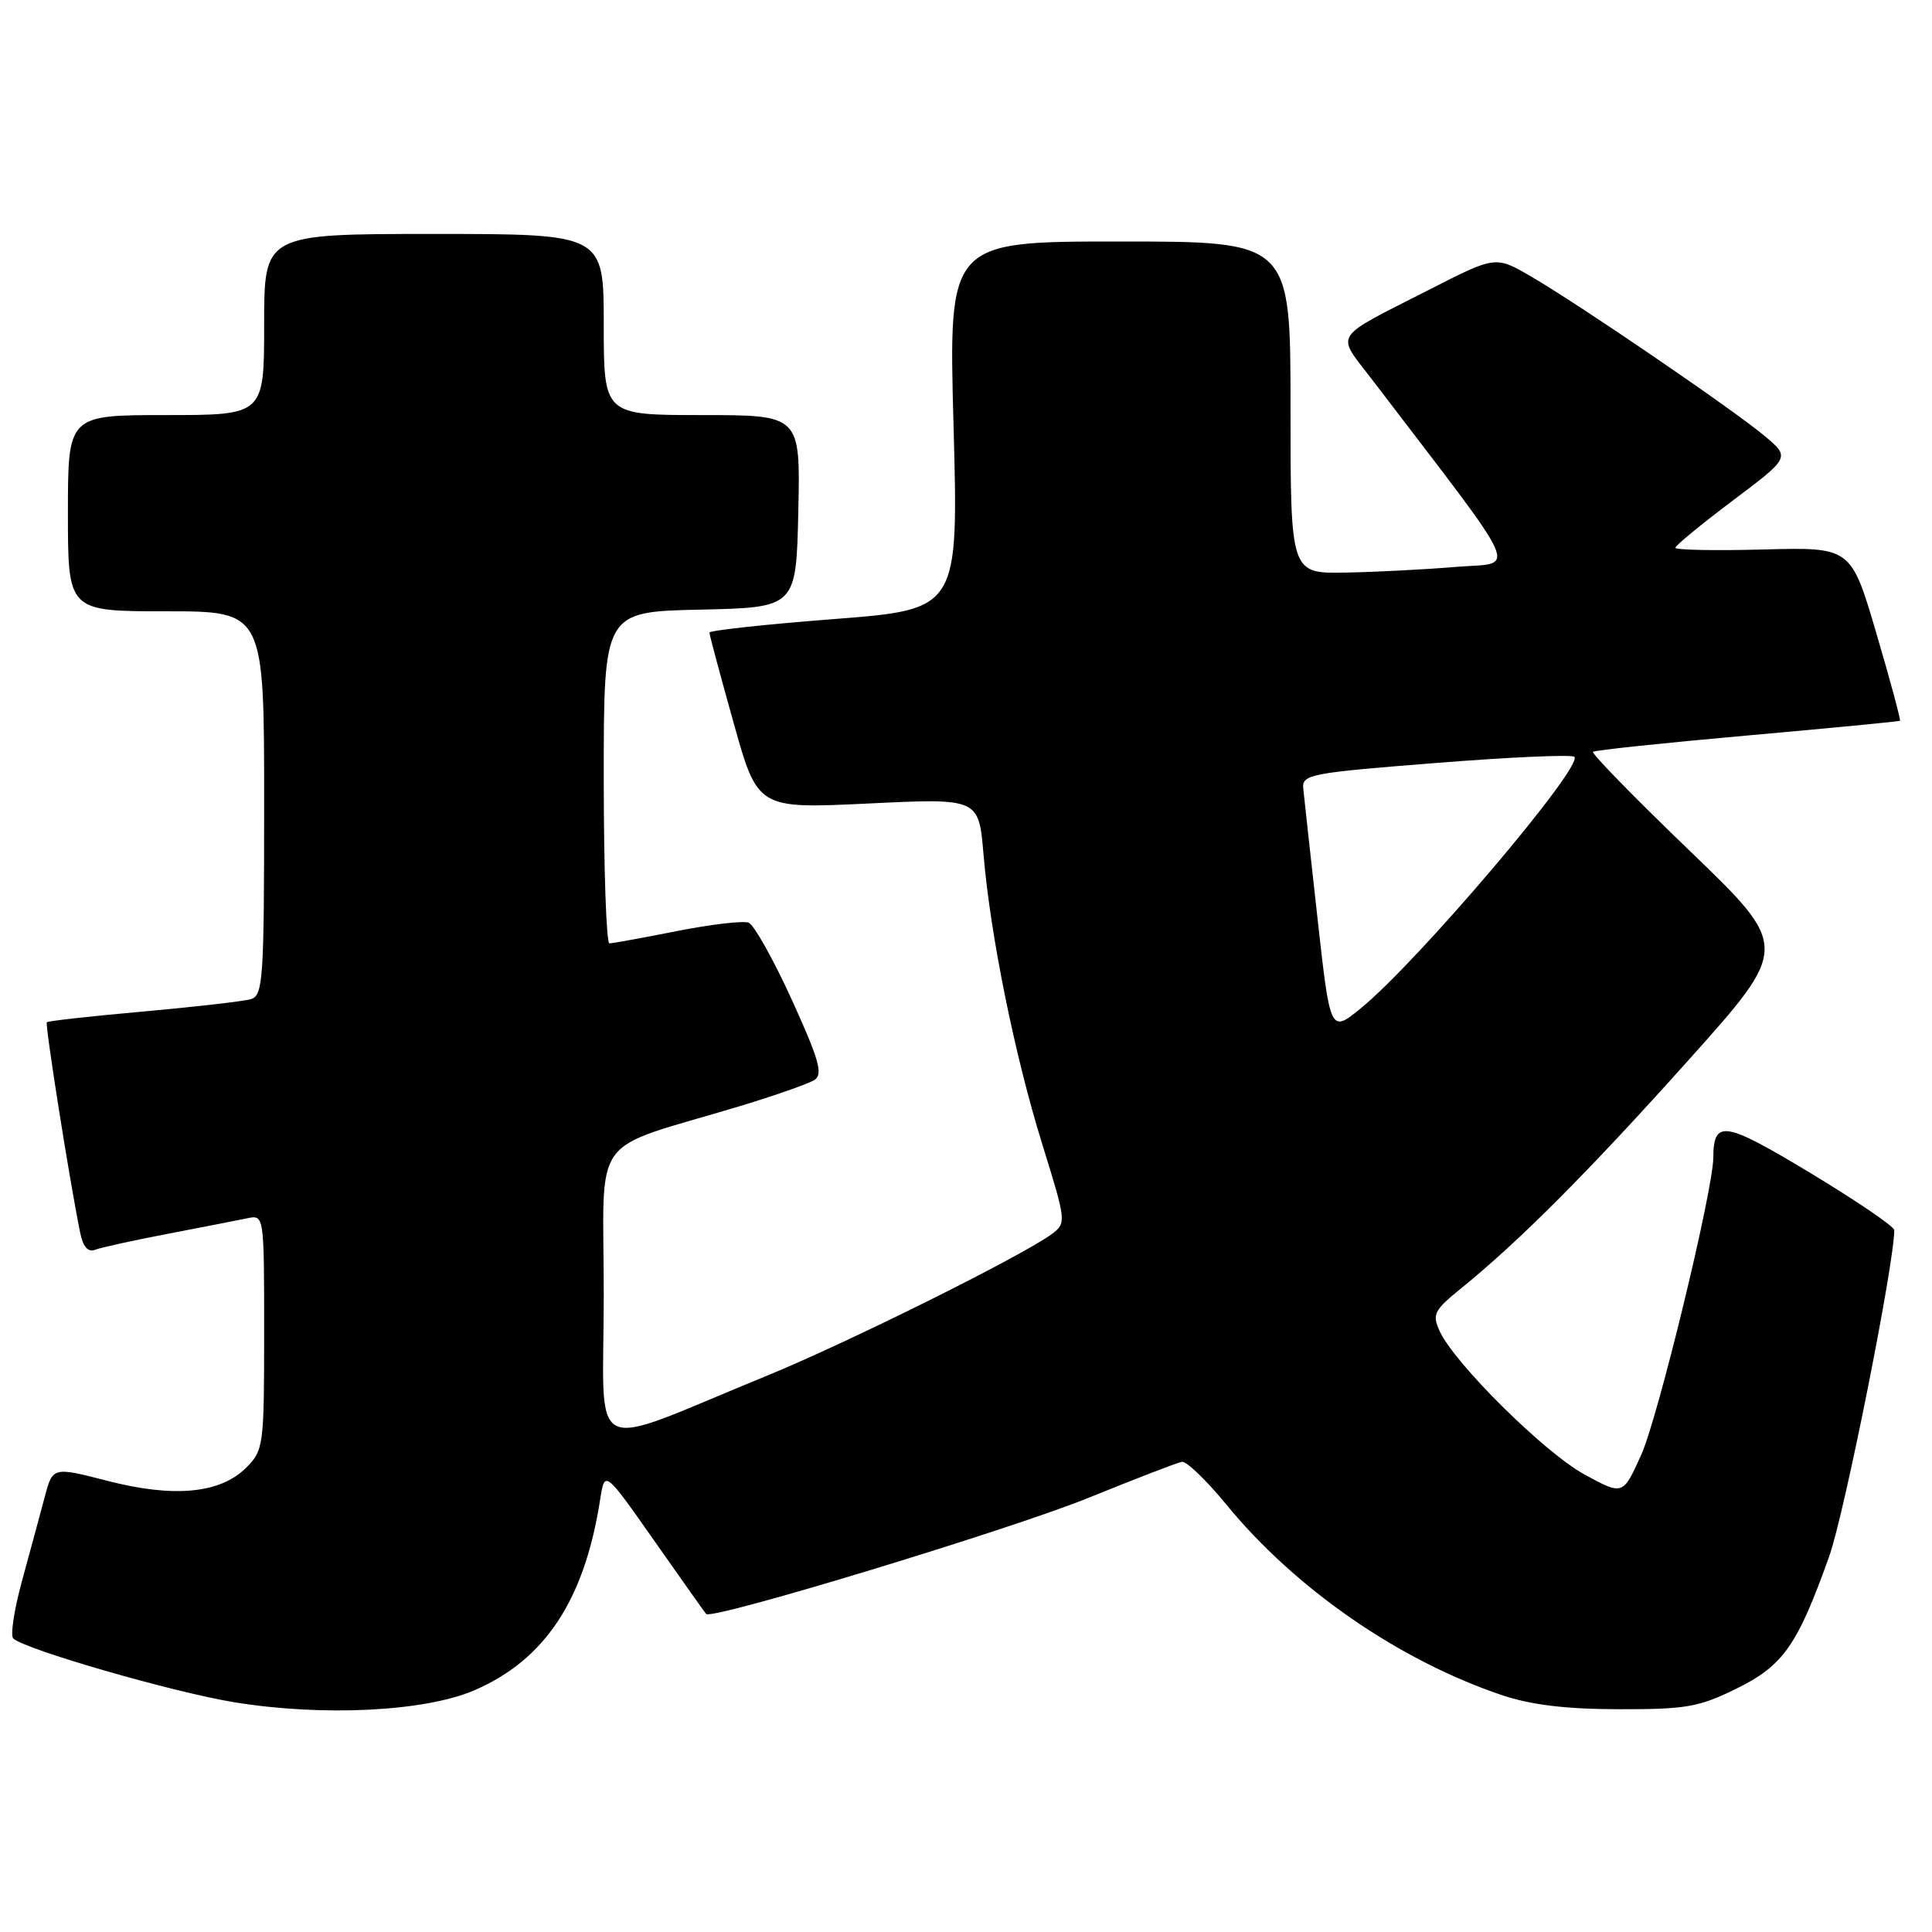 <?xml version="1.0" encoding="UTF-8" standalone="no"?>
<!DOCTYPE svg PUBLIC "-//W3C//DTD SVG 1.1//EN" "http://www.w3.org/Graphics/SVG/1.1/DTD/svg11.dtd" >
<svg xmlns="http://www.w3.org/2000/svg" xmlns:xlink="http://www.w3.org/1999/xlink" version="1.1" viewBox="0 0 256 256">
 <g >
 <path fill="currentColor"
d=" M 62.84 223.98 C 72.23 219.93 77.47 211.99 79.53 198.65 C 80.13 194.81 80.13 194.81 86.69 204.15 C 90.29 209.29 93.39 213.66 93.57 213.86 C 94.31 214.70 133.86 202.68 144.23 198.47 C 150.43 195.95 155.99 193.81 156.60 193.70 C 157.20 193.59 159.84 196.12 162.46 199.32 C 171.61 210.50 185.34 220.00 199.00 224.61 C 202.88 225.91 207.45 226.47 214.50 226.48 C 223.39 226.50 225.12 226.20 230.05 223.77 C 236.29 220.71 238.16 218.05 242.38 206.22 C 244.40 200.57 251.00 167.46 251.00 163.00 C 251.00 162.52 246.00 159.12 239.89 155.43 C 228.44 148.53 227.06 148.32 227.02 153.41 C 226.98 157.81 219.68 187.91 217.45 192.82 C 215.04 198.15 215.04 198.15 209.96 195.38 C 204.68 192.51 192.72 180.66 190.76 176.38 C 189.75 174.15 190.01 173.63 193.57 170.74 C 201.29 164.49 210.47 155.28 223.71 140.50 C 237.15 125.50 237.15 125.50 223.91 112.75 C 216.62 105.74 210.85 99.83 211.08 99.62 C 211.31 99.41 220.50 98.44 231.50 97.46 C 242.50 96.48 251.61 95.60 251.75 95.51 C 251.88 95.41 250.48 90.20 248.63 83.92 C 245.27 72.50 245.27 72.50 233.63 72.81 C 227.24 72.98 222.00 72.88 222.00 72.58 C 222.00 72.29 225.42 69.47 229.60 66.33 C 237.20 60.61 237.20 60.61 233.85 57.79 C 229.70 54.30 209.14 40.27 202.83 36.61 C 198.16 33.90 198.16 33.90 189.33 38.41 C 176.38 45.01 177.02 44.03 181.71 50.17 C 202.22 77.05 201.05 74.43 192.88 75.12 C 188.82 75.46 182.24 75.80 178.25 75.87 C 171.00 76.00 171.00 76.00 171.00 54.00 C 171.00 32.00 171.00 32.00 148.34 32.00 C 125.68 32.00 125.68 32.00 126.35 56.38 C 127.01 80.75 127.01 80.75 110.51 82.03 C 101.43 82.73 94.00 83.54 94.00 83.82 C 94.00 84.10 95.44 89.47 97.20 95.75 C 100.39 107.17 100.39 107.17 115.04 106.47 C 129.69 105.76 129.69 105.76 130.32 113.20 C 131.23 123.97 134.47 139.96 138.15 151.76 C 141.27 161.80 141.30 162.06 139.42 163.48 C 135.66 166.31 112.32 177.92 101.50 182.34 C 77.29 192.24 80.00 193.60 80.00 171.57 C 80.00 149.62 77.80 152.67 98.00 146.58 C 102.67 145.17 107.14 143.60 107.92 143.10 C 109.08 142.34 108.55 140.46 104.92 132.47 C 102.49 127.14 99.91 122.54 99.20 122.26 C 98.48 121.98 94.21 122.48 89.70 123.37 C 85.19 124.27 81.16 125.00 80.75 125.00 C 80.34 125.00 80.00 115.11 80.00 103.03 C 80.00 81.06 80.00 81.06 92.75 80.78 C 105.50 80.50 105.50 80.50 105.78 67.75 C 106.06 55.00 106.06 55.00 93.03 55.00 C 80.00 55.00 80.00 55.00 80.00 43.00 C 80.00 31.00 80.00 31.00 57.50 31.00 C 35.00 31.00 35.00 31.00 35.00 43.00 C 35.00 55.00 35.00 55.00 22.00 55.00 C 9.00 55.00 9.00 55.00 9.00 68.00 C 9.00 81.00 9.00 81.00 22.00 81.00 C 35.00 81.00 35.00 81.00 35.00 106.43 C 35.00 129.79 34.86 131.91 33.25 132.39 C 32.29 132.68 25.88 133.41 19.01 134.03 C 12.14 134.64 6.38 135.28 6.21 135.45 C 5.94 135.73 9.20 156.35 10.62 163.32 C 11.00 165.21 11.65 165.96 12.60 165.60 C 13.38 165.30 17.72 164.35 22.26 163.48 C 26.79 162.61 31.51 161.69 32.75 161.43 C 35.00 160.96 35.00 160.96 35.00 176.53 C 35.00 191.58 34.92 192.17 32.63 194.47 C 29.18 197.91 23.04 198.49 14.24 196.22 C 6.98 194.35 6.98 194.35 5.91 198.42 C 5.31 200.67 3.97 205.63 2.92 209.46 C 1.87 213.28 1.35 216.73 1.76 217.11 C 3.33 218.57 22.89 224.22 31.00 225.55 C 42.72 227.47 56.28 226.80 62.84 223.98 Z  M 174.58 121.71 C 173.65 113.34 172.80 105.60 172.69 104.50 C 172.51 102.61 173.52 102.42 190.26 101.10 C 200.03 100.32 208.29 99.96 208.61 100.28 C 209.86 101.53 187.98 127.31 180.40 133.53 C 176.27 136.92 176.27 136.92 174.58 121.71 Z "/>
</g>
</svg>